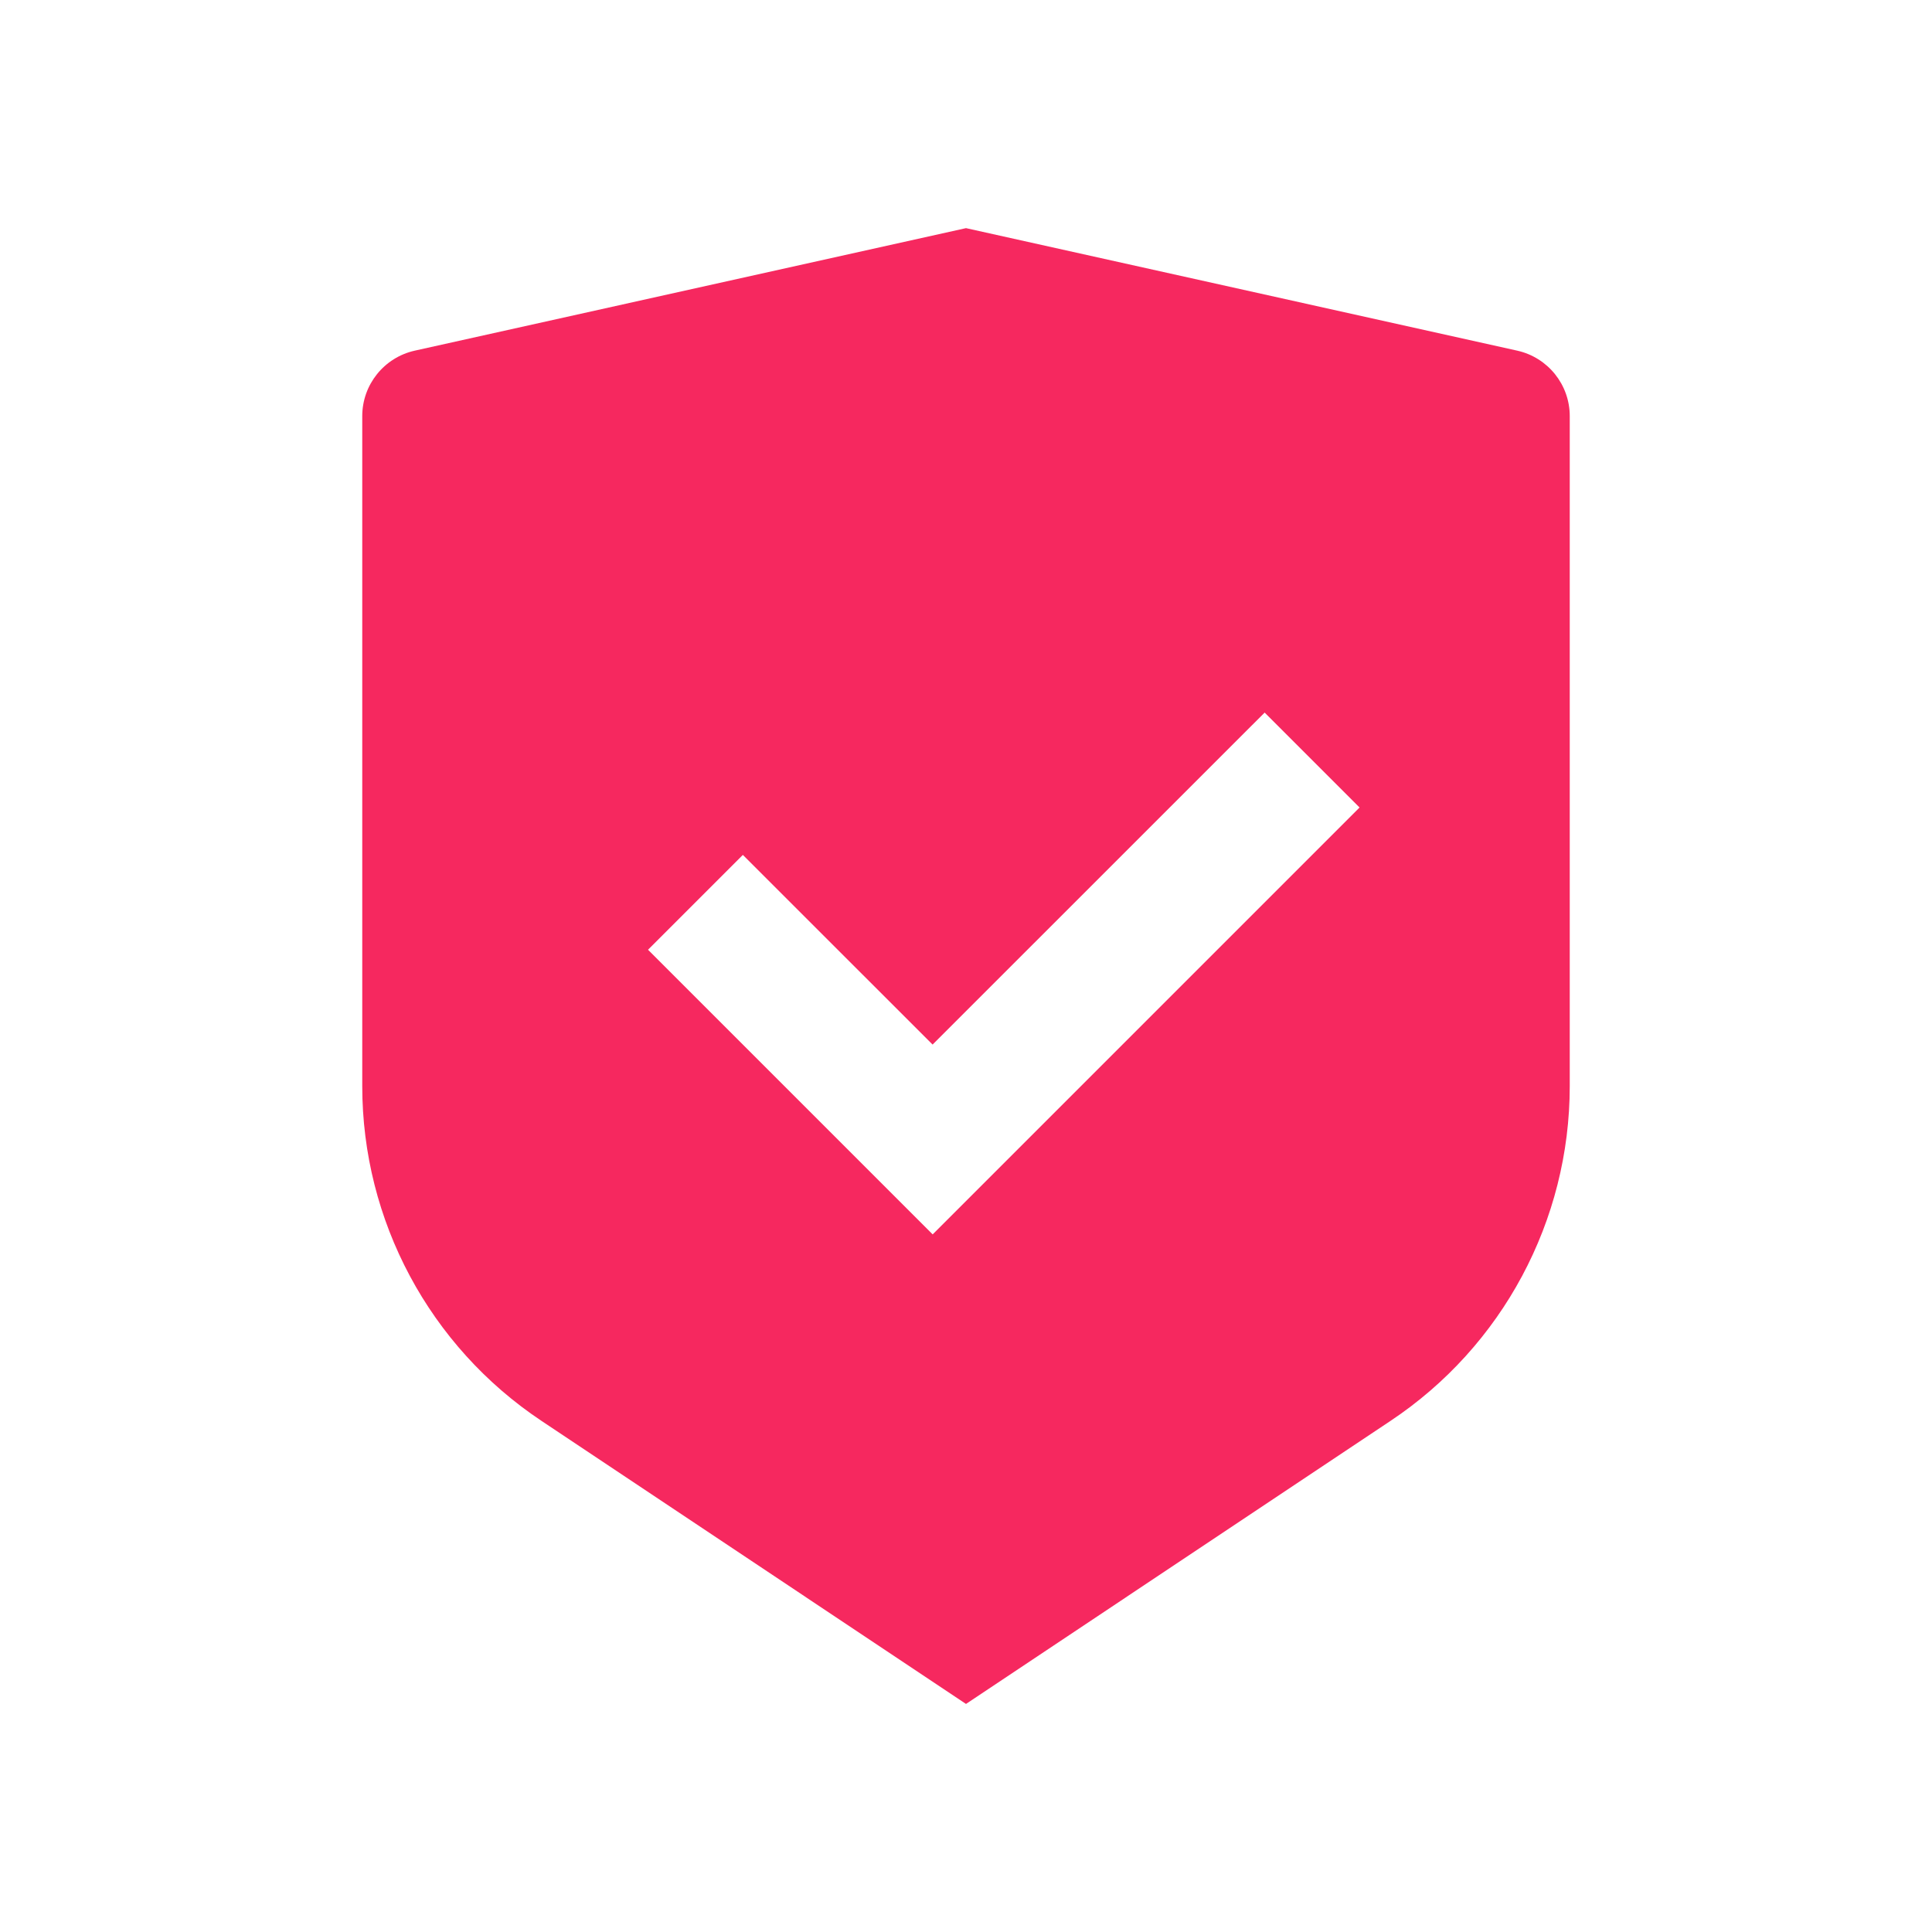 <svg width="40" height="40" viewBox="0 0 24 24" fill="none" xmlns="http://www.w3.org/2000/svg"><path d="M12 2.834L18.848 4.356C19.228 4.441 19.5 4.778 19.5 5.169V13.492C19.5 15.163 18.664 16.725 17.273 17.651L12 21.167L6.727 17.651C5.335 16.724 4.5 15.163 4.5 13.492V5.169C4.5 4.778 4.772 4.441 5.152 4.356L12 2.834ZM15.71 8.852L11.585 12.976L9.228 10.62L8.05 11.798L11.586 15.334L16.889 10.031L15.71 8.852Z" fill="#F6285F"/></svg>